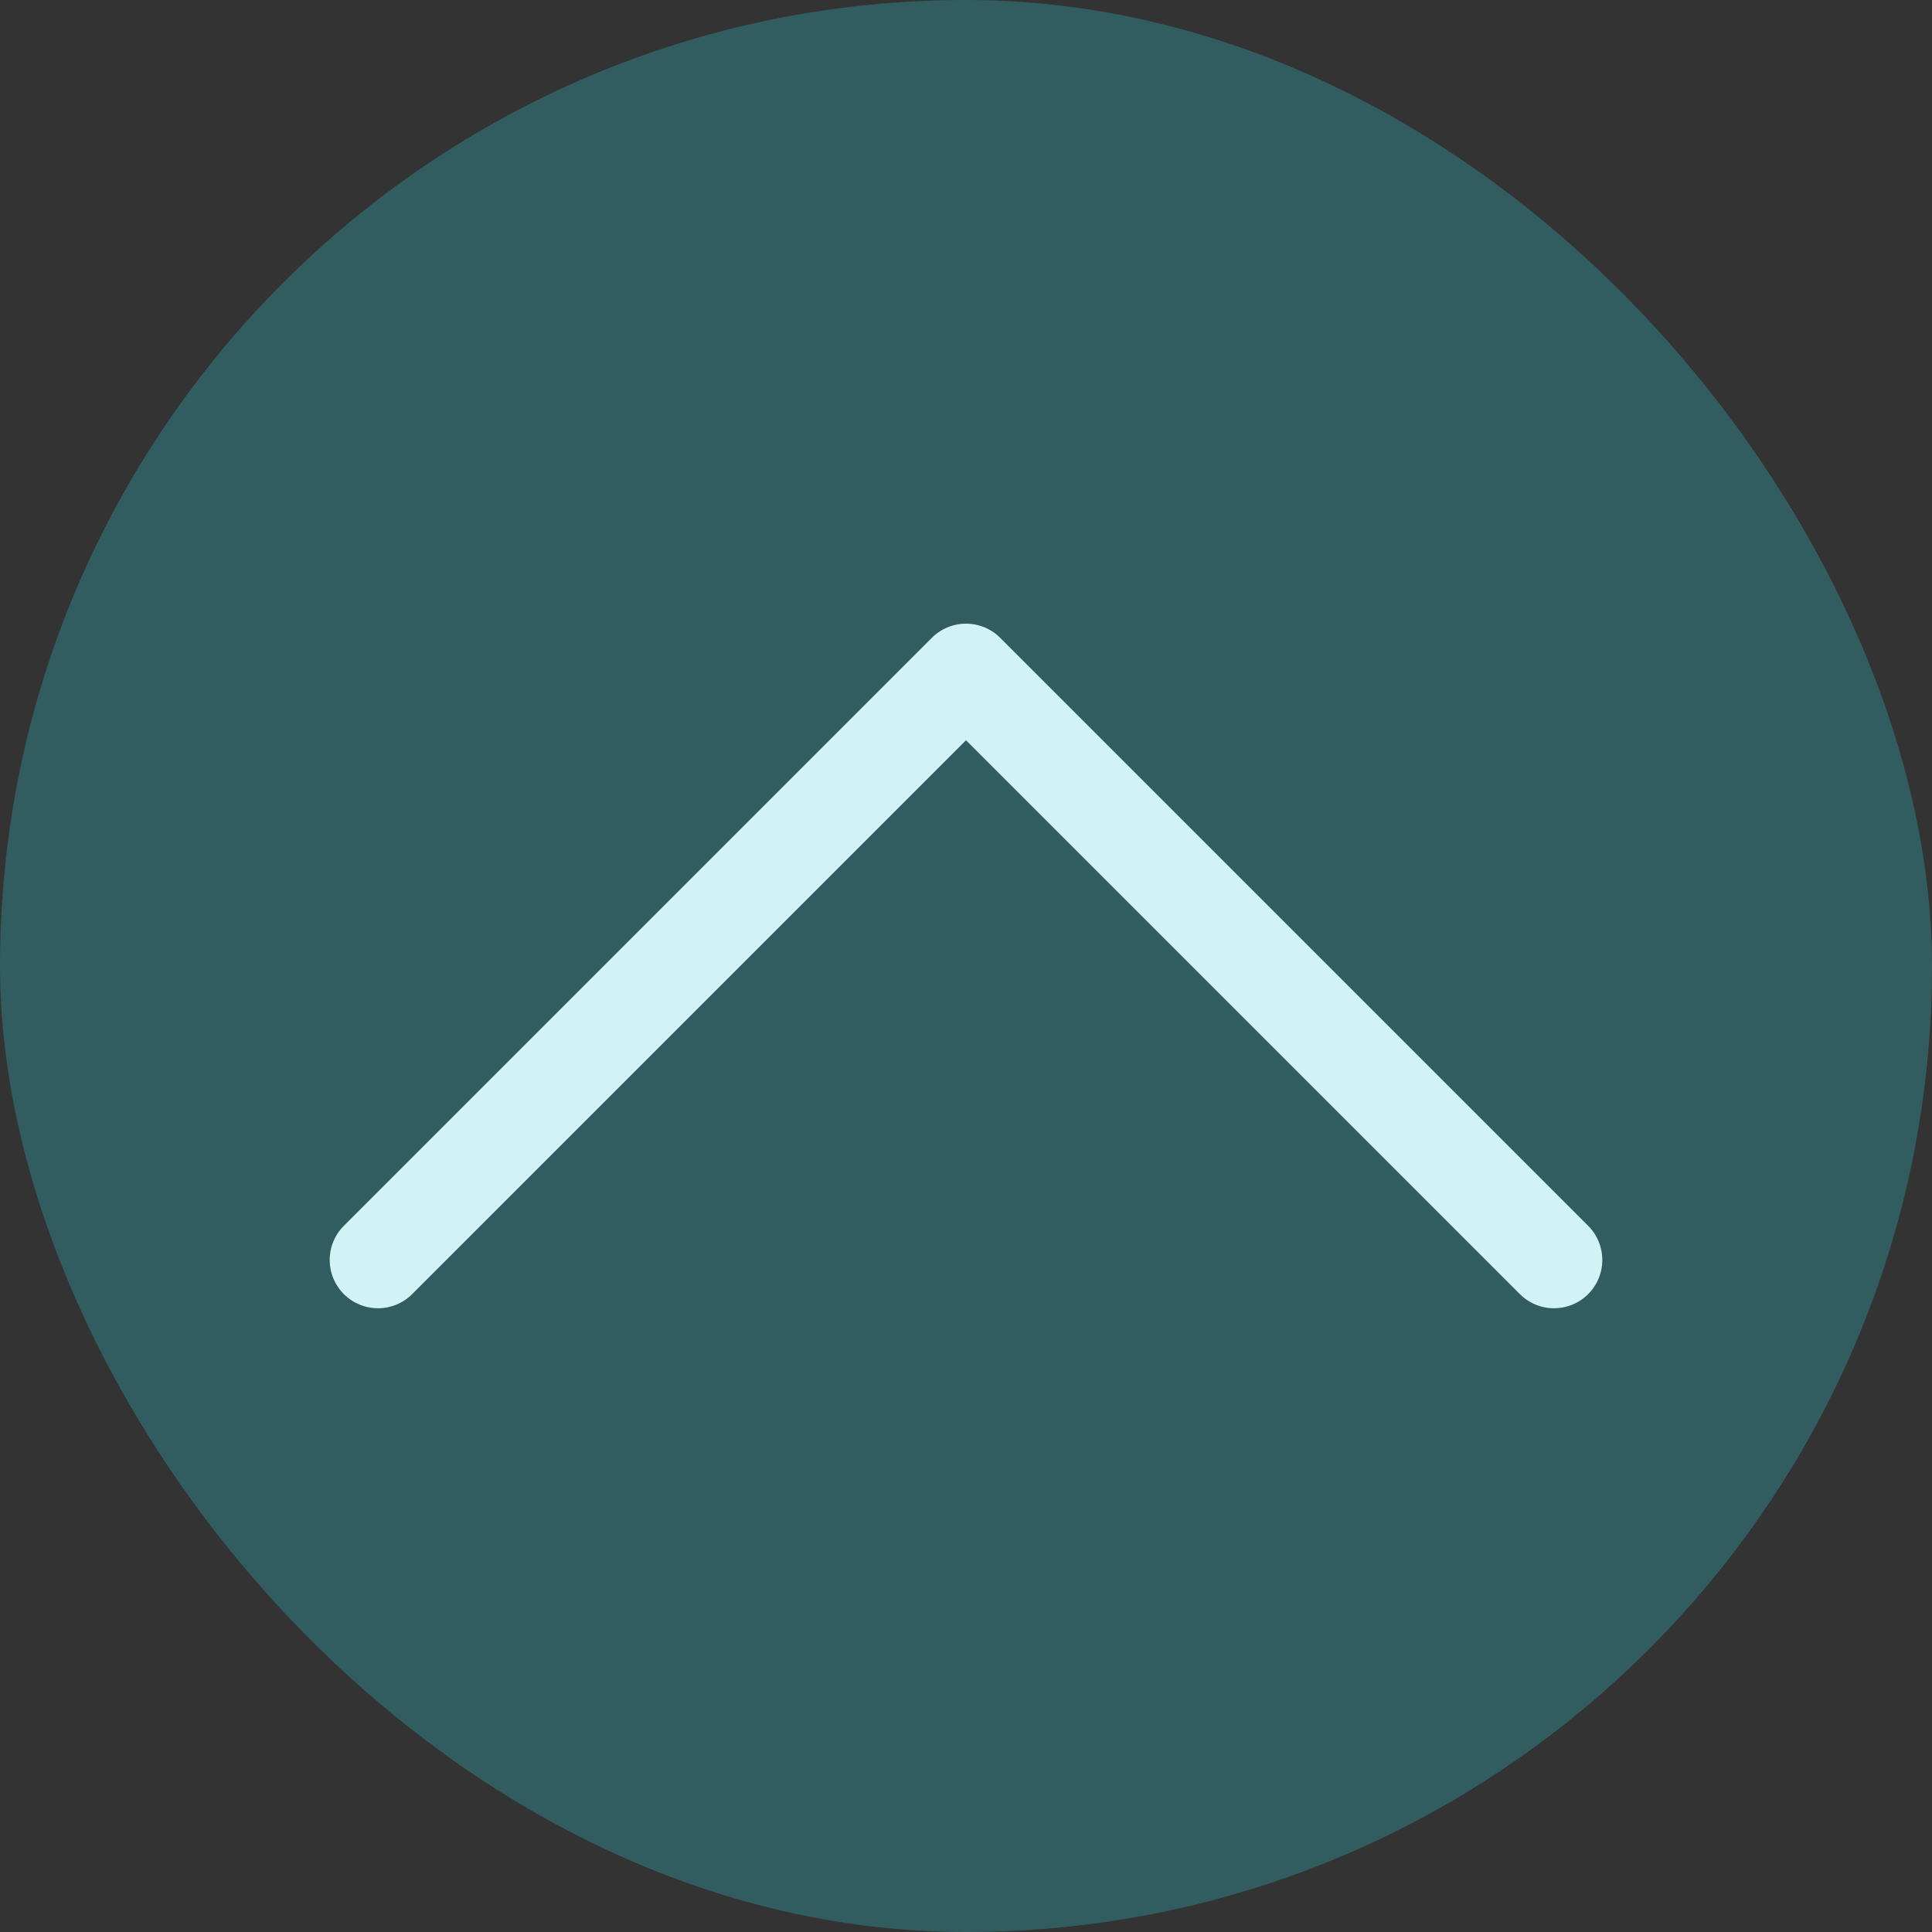 <svg width="80" height="80" viewBox="0 0 80 80" fill="none" xmlns="http://www.w3.org/2000/svg">
<rect x="0" y="0" width="80" height="80" fill="#333333" stroke="none"/>
<rect width="80" height="80" rx="40" fill="#309CA4" fill-opacity="0.4"/>
<path d="M15.652 52.172L40 27.824L64.348 52.172" stroke="#D1F3F6" stroke-width="4" stroke-linecap="round" stroke-linejoin="round"/>
</svg>

